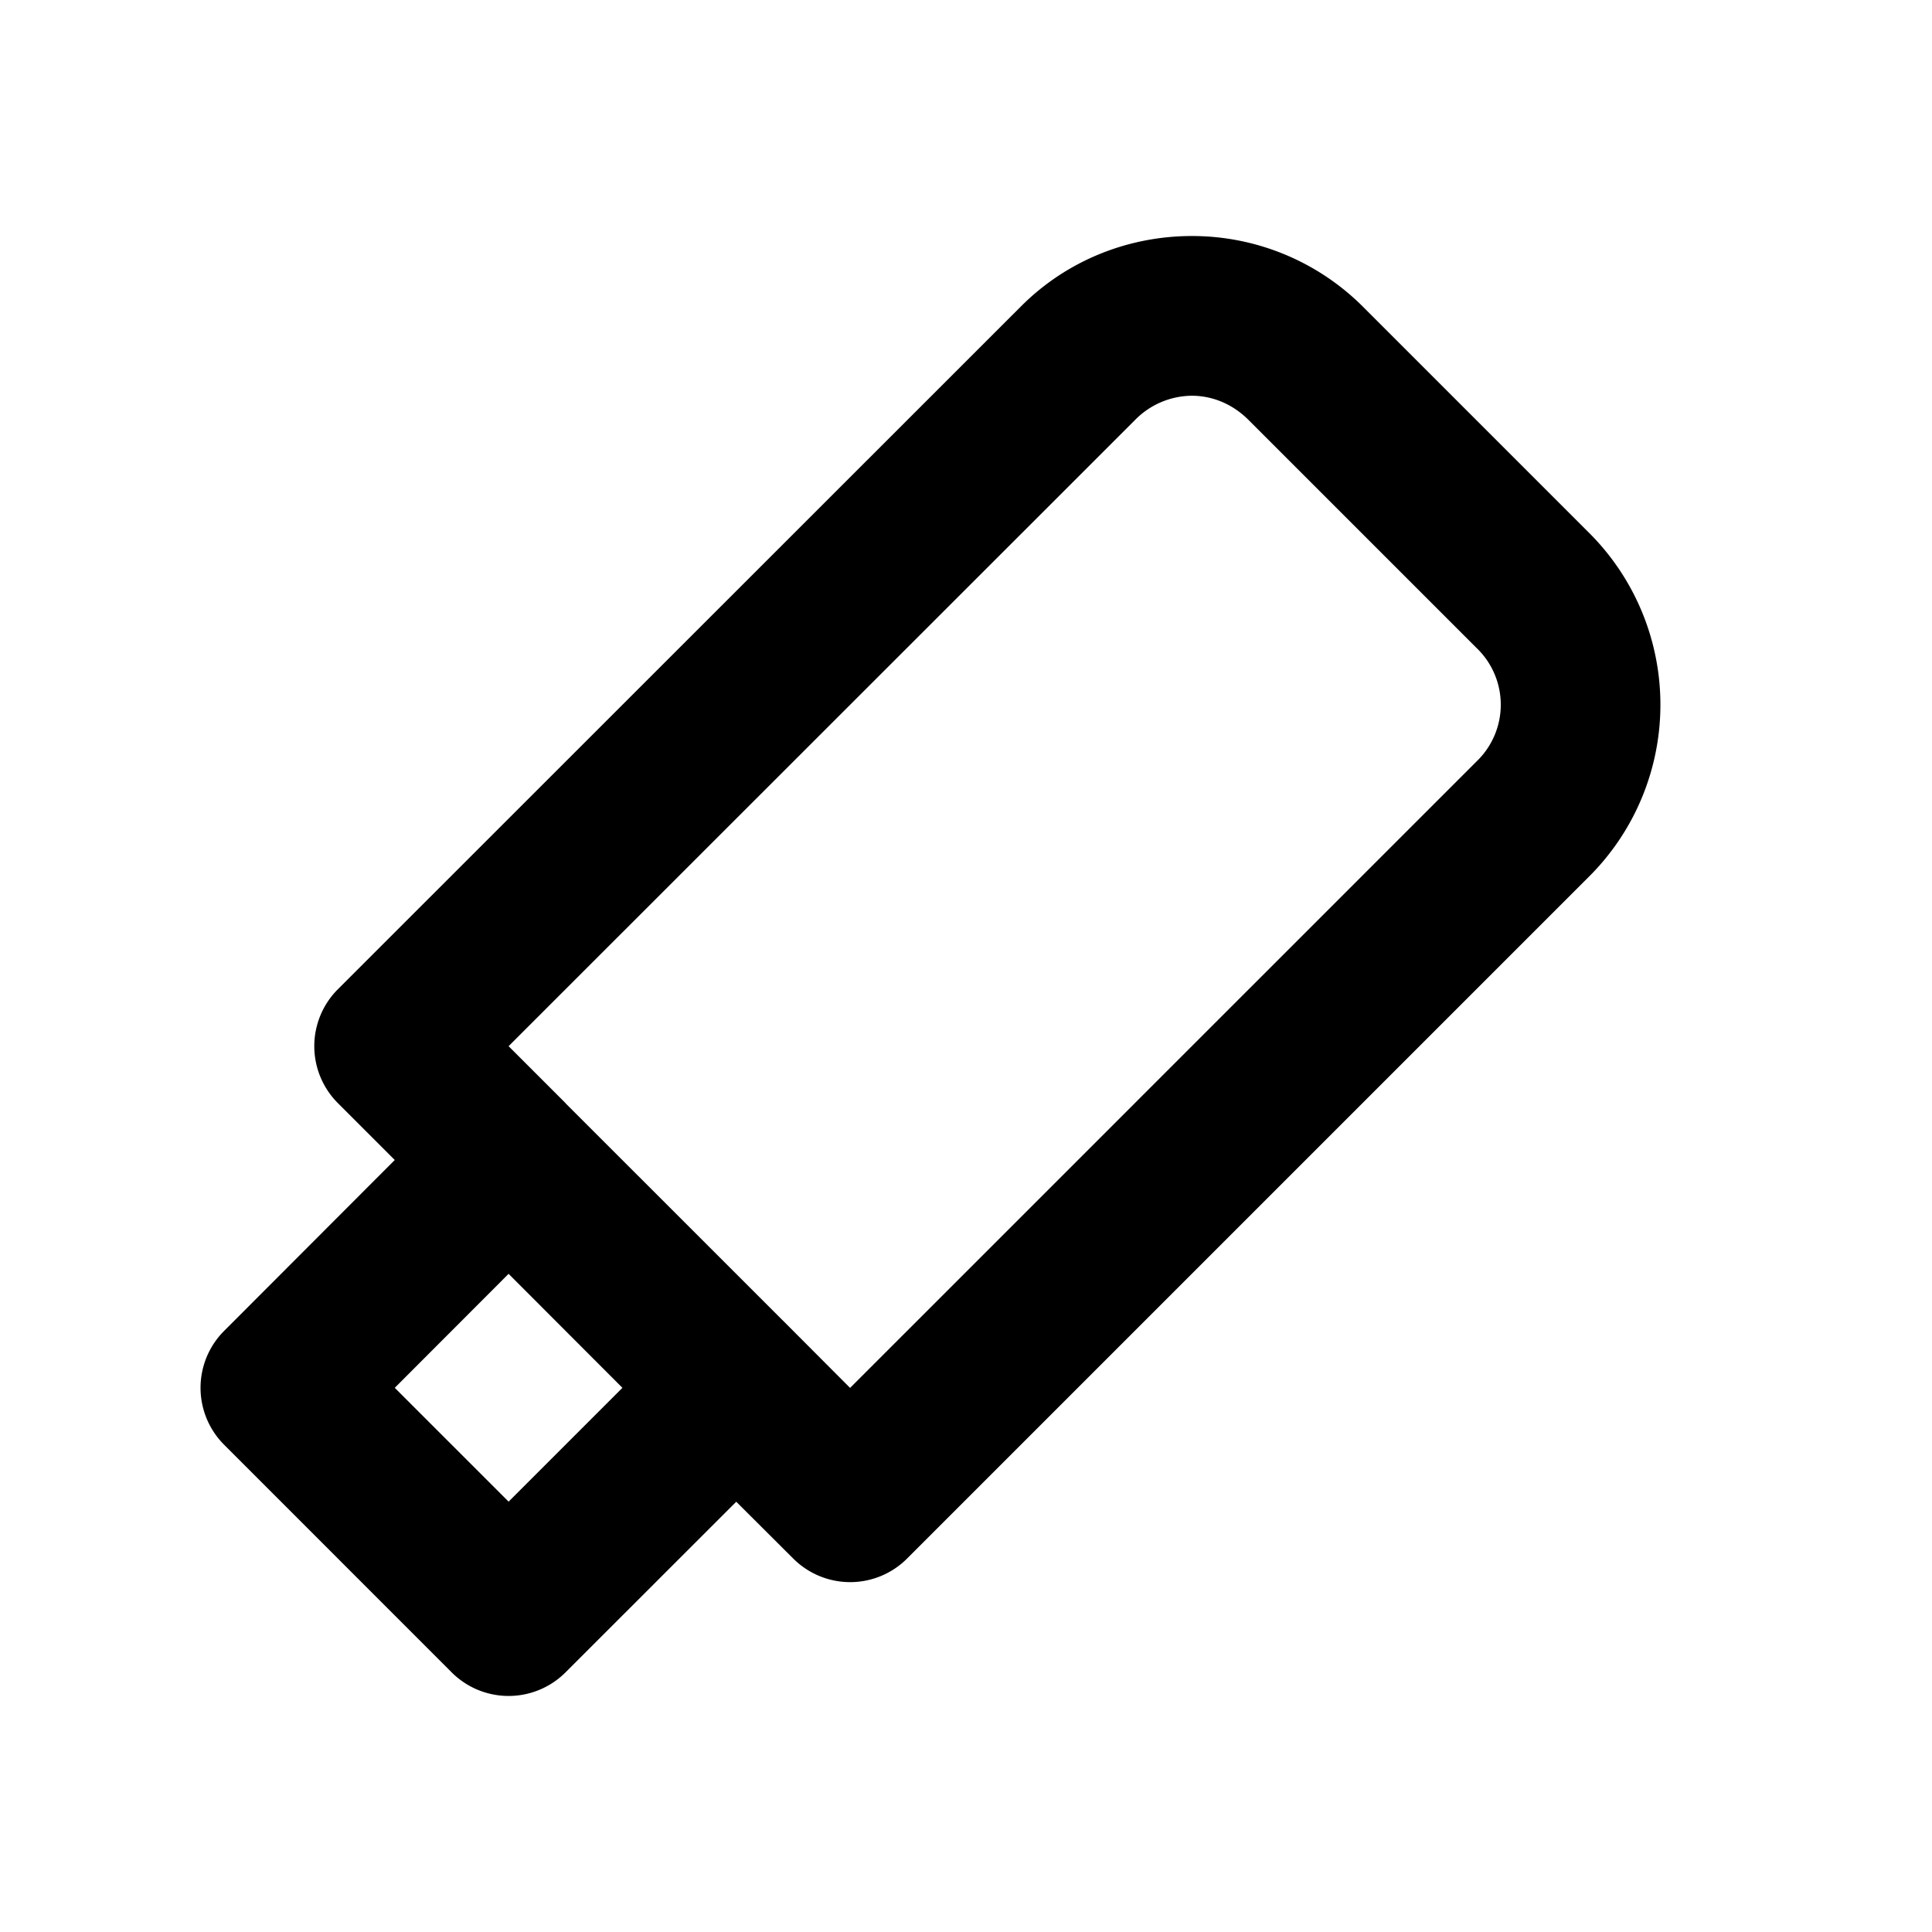 <svg xmlns="http://www.w3.org/2000/svg" xml:space="preserve" width="24" height="24" viewBox="0 0 24 24"><path d="M14.805 2.932c-.77 0-1.54.291-2.121.873l-8.487 8.484a1 1 0 0 0 0 1.414l.707.707-2.12 2.123a1 1 0 0 0 0 1.414l2.827 2.828a1 1 0 0 0 1.414 0l2.121-2.12.708.706a1 1 0 0 0 1.414 0l8.486-8.486a3.015 3.015 0 0 0 0-4.242l-2.828-2.828a3 3 0 0 0-2.121-.873zm0 1.984c.252 0 .505.1.707.303l2.828 2.828a.976.976 0 0 1 0 1.414l-7.78 7.78-.706-.708-2.829-2.828v-.002l-.707-.707 7.78-7.777a1 1 0 0 1 .707-.303zM6.318 15.824l1.414 1.416-1.414 1.414-1.414-1.414z"/></svg>